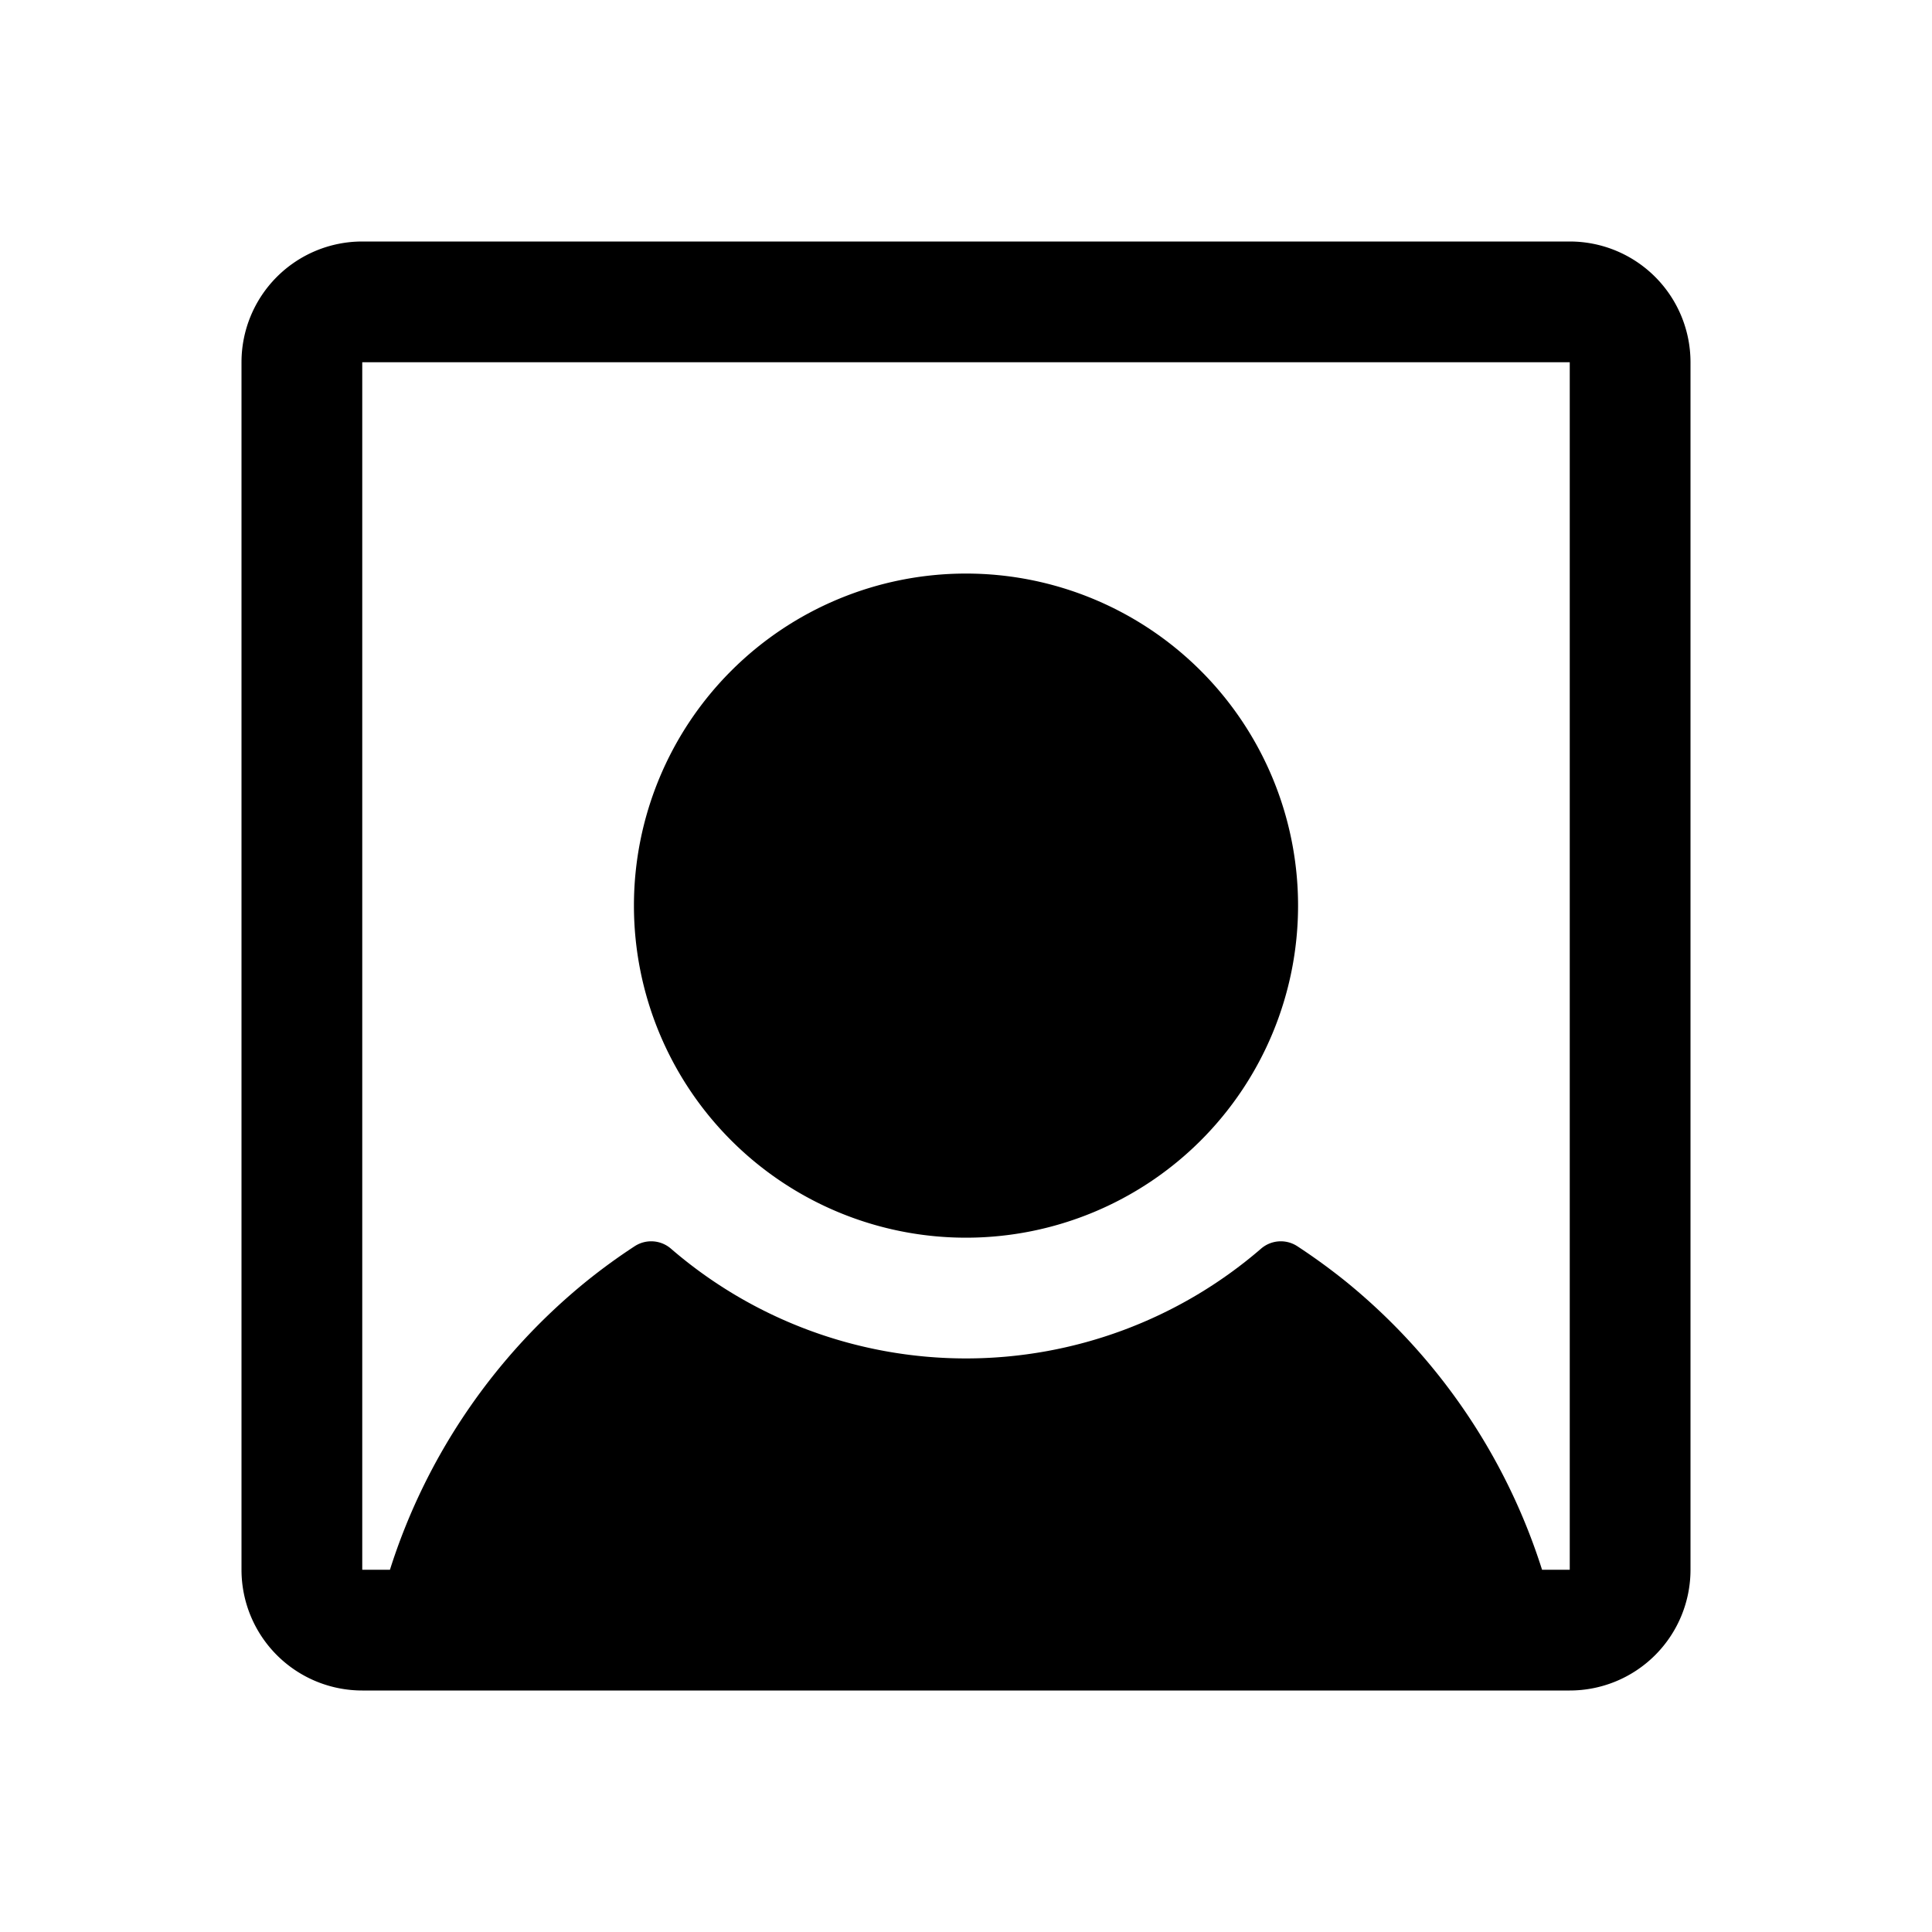 <svg xmlns="http://www.w3.org/2000/svg" width="1em" height="1em" viewBox="0 0 256 256"><path fill="currentColor" d="M172 120a44 44 0 1 1-44-44a44 44 0 0 1 44 44m52-72v160a16 16 0 0 1-16 16H48a16 16 0 0 1-16-16V48a16 16 0 0 1 16-16h160a16 16 0 0 1 16 16m-16 160V48H48v160h3.67a80.6 80.6 0 0 1 26.07-38.25q3.08-2.48 6.36-4.62a4 4 0 0 1 4.81.33a59.82 59.82 0 0 0 78.18 0a4 4 0 0 1 4.81-.33q3.28 2.15 6.36 4.62A80.6 80.6 0 0 1 204.33 208z"/></svg>